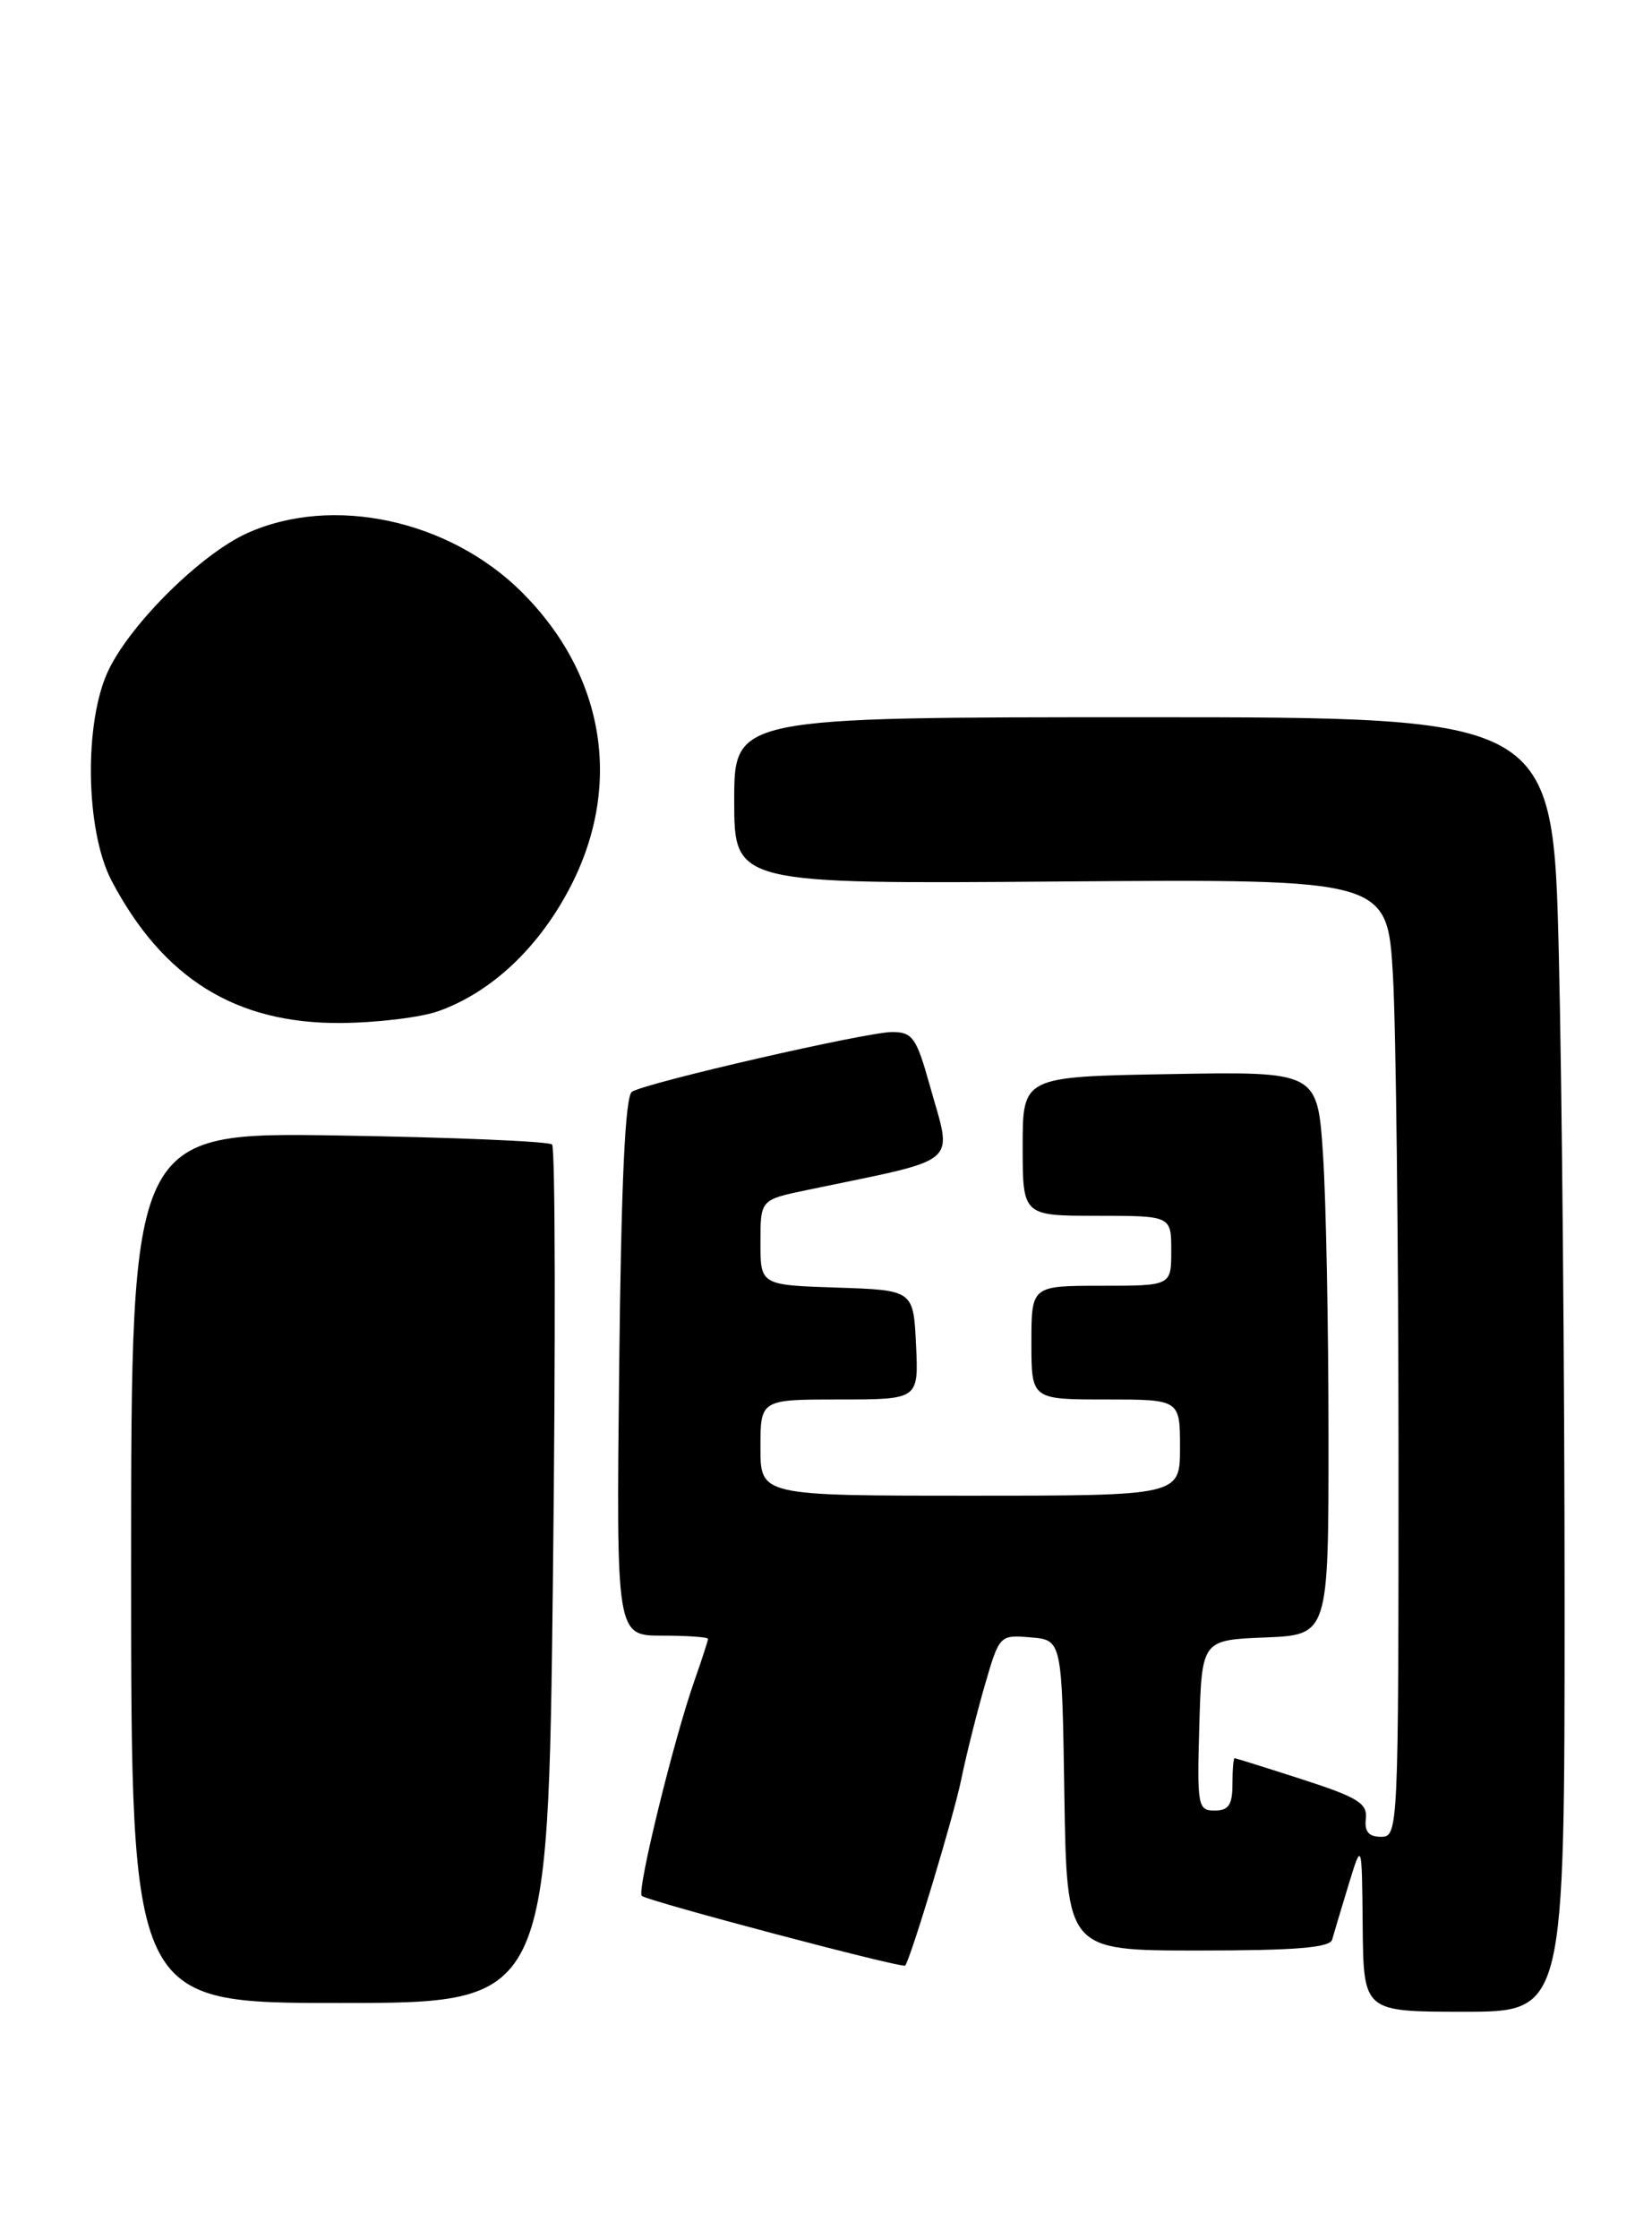 <?xml version="1.0" encoding="UTF-8" standalone="no"?>
<!DOCTYPE svg PUBLIC "-//W3C//DTD SVG 1.1//EN" "http://www.w3.org/Graphics/SVG/1.1/DTD/svg11.dtd" >
<svg xmlns="http://www.w3.org/2000/svg" xmlns:xlink="http://www.w3.org/1999/xlink" version="1.1" viewBox="0 0 189 256">
 <g >
 <path fill="currentColor"
d=" M 179.00 183.16 C 179.00 157.40 178.70 124.10 178.34 109.16 C 177.68 82.00 177.68 82.00 130.84 82.00 C 84.00 82.00 84.00 82.00 84.00 91.53 C 84.00 101.07 84.00 101.07 121.36 100.78 C 158.72 100.50 158.72 100.50 159.36 111.50 C 159.71 117.55 159.99 142.19 160.00 166.25 C 160.00 209.25 159.97 210.00 158.01 210.00 C 156.59 210.00 156.09 209.41 156.26 207.93 C 156.46 206.18 155.35 205.49 149.00 203.44 C 144.88 202.11 141.39 201.02 141.25 201.01 C 141.11 201.01 141.00 202.35 141.00 204.00 C 141.00 206.35 140.56 207.00 138.96 207.00 C 137.04 207.00 136.94 206.48 137.21 197.25 C 137.50 187.50 137.50 187.50 144.75 187.21 C 152.00 186.91 152.00 186.91 151.99 164.21 C 151.99 151.72 151.71 137.22 151.36 132.00 C 150.73 122.50 150.73 122.50 133.87 122.80 C 117.00 123.09 117.00 123.09 117.00 131.05 C 117.00 139.00 117.00 139.00 125.50 139.00 C 134.00 139.00 134.00 139.00 134.00 143.00 C 134.00 147.00 134.00 147.00 126.00 147.00 C 118.00 147.00 118.00 147.00 118.00 153.50 C 118.00 160.00 118.00 160.00 126.50 160.00 C 135.00 160.00 135.00 160.00 135.00 165.50 C 135.00 171.00 135.00 171.00 111.00 171.00 C 87.00 171.00 87.00 171.00 87.00 165.50 C 87.00 160.00 87.00 160.00 96.05 160.00 C 105.10 160.00 105.10 160.00 104.80 153.75 C 104.50 147.50 104.50 147.50 95.75 147.21 C 87.00 146.92 87.00 146.92 87.00 142.04 C 87.00 137.17 87.00 137.17 92.25 136.07 C 110.30 132.30 108.97 133.44 106.34 123.98 C 104.85 118.65 104.39 118.00 102.09 117.99 C 99.18 117.98 74.03 123.75 72.30 124.82 C 71.53 125.29 71.07 135.03 70.84 156.25 C 70.50 187.00 70.50 187.00 75.75 187.00 C 78.64 187.00 81.00 187.17 81.00 187.37 C 81.00 187.58 80.30 189.72 79.46 192.12 C 77.09 198.82 72.84 216.17 73.42 216.75 C 74.00 217.33 103.29 225.08 103.56 224.72 C 104.21 223.87 109.13 207.56 109.96 203.50 C 110.52 200.75 111.74 195.89 112.66 192.70 C 114.34 186.92 114.36 186.90 117.92 187.20 C 121.50 187.50 121.50 187.50 121.77 205.25 C 122.05 223.00 122.05 223.00 137.05 223.00 C 148.21 223.00 152.15 222.68 152.41 221.75 C 152.60 221.06 153.44 218.25 154.28 215.50 C 155.81 210.50 155.81 210.50 155.90 220.25 C 156.00 230.00 156.00 230.00 167.50 230.00 C 179.00 230.00 179.00 230.00 179.00 183.16 Z  M 63.26 180.25 C 63.57 153.44 63.53 131.21 63.16 130.85 C 62.80 130.49 51.81 130.03 38.75 129.82 C 15.00 129.45 15.00 129.45 15.00 179.23 C 15.00 229.00 15.00 229.00 38.85 229.00 C 62.70 229.00 62.70 229.00 63.26 180.25 Z  M 50.17 115.60 C 56.11 113.48 61.44 108.54 65.04 101.80 C 71.30 90.10 69.31 77.31 59.74 67.74 C 51.42 59.42 38.02 56.54 28.25 60.97 C 23.03 63.34 15.12 71.13 12.47 76.50 C 9.58 82.37 9.74 94.96 12.78 100.72 C 18.67 111.88 26.97 117.03 38.95 116.96 C 43.10 116.93 48.15 116.32 50.17 115.60 Z "/>
</g>
</svg>